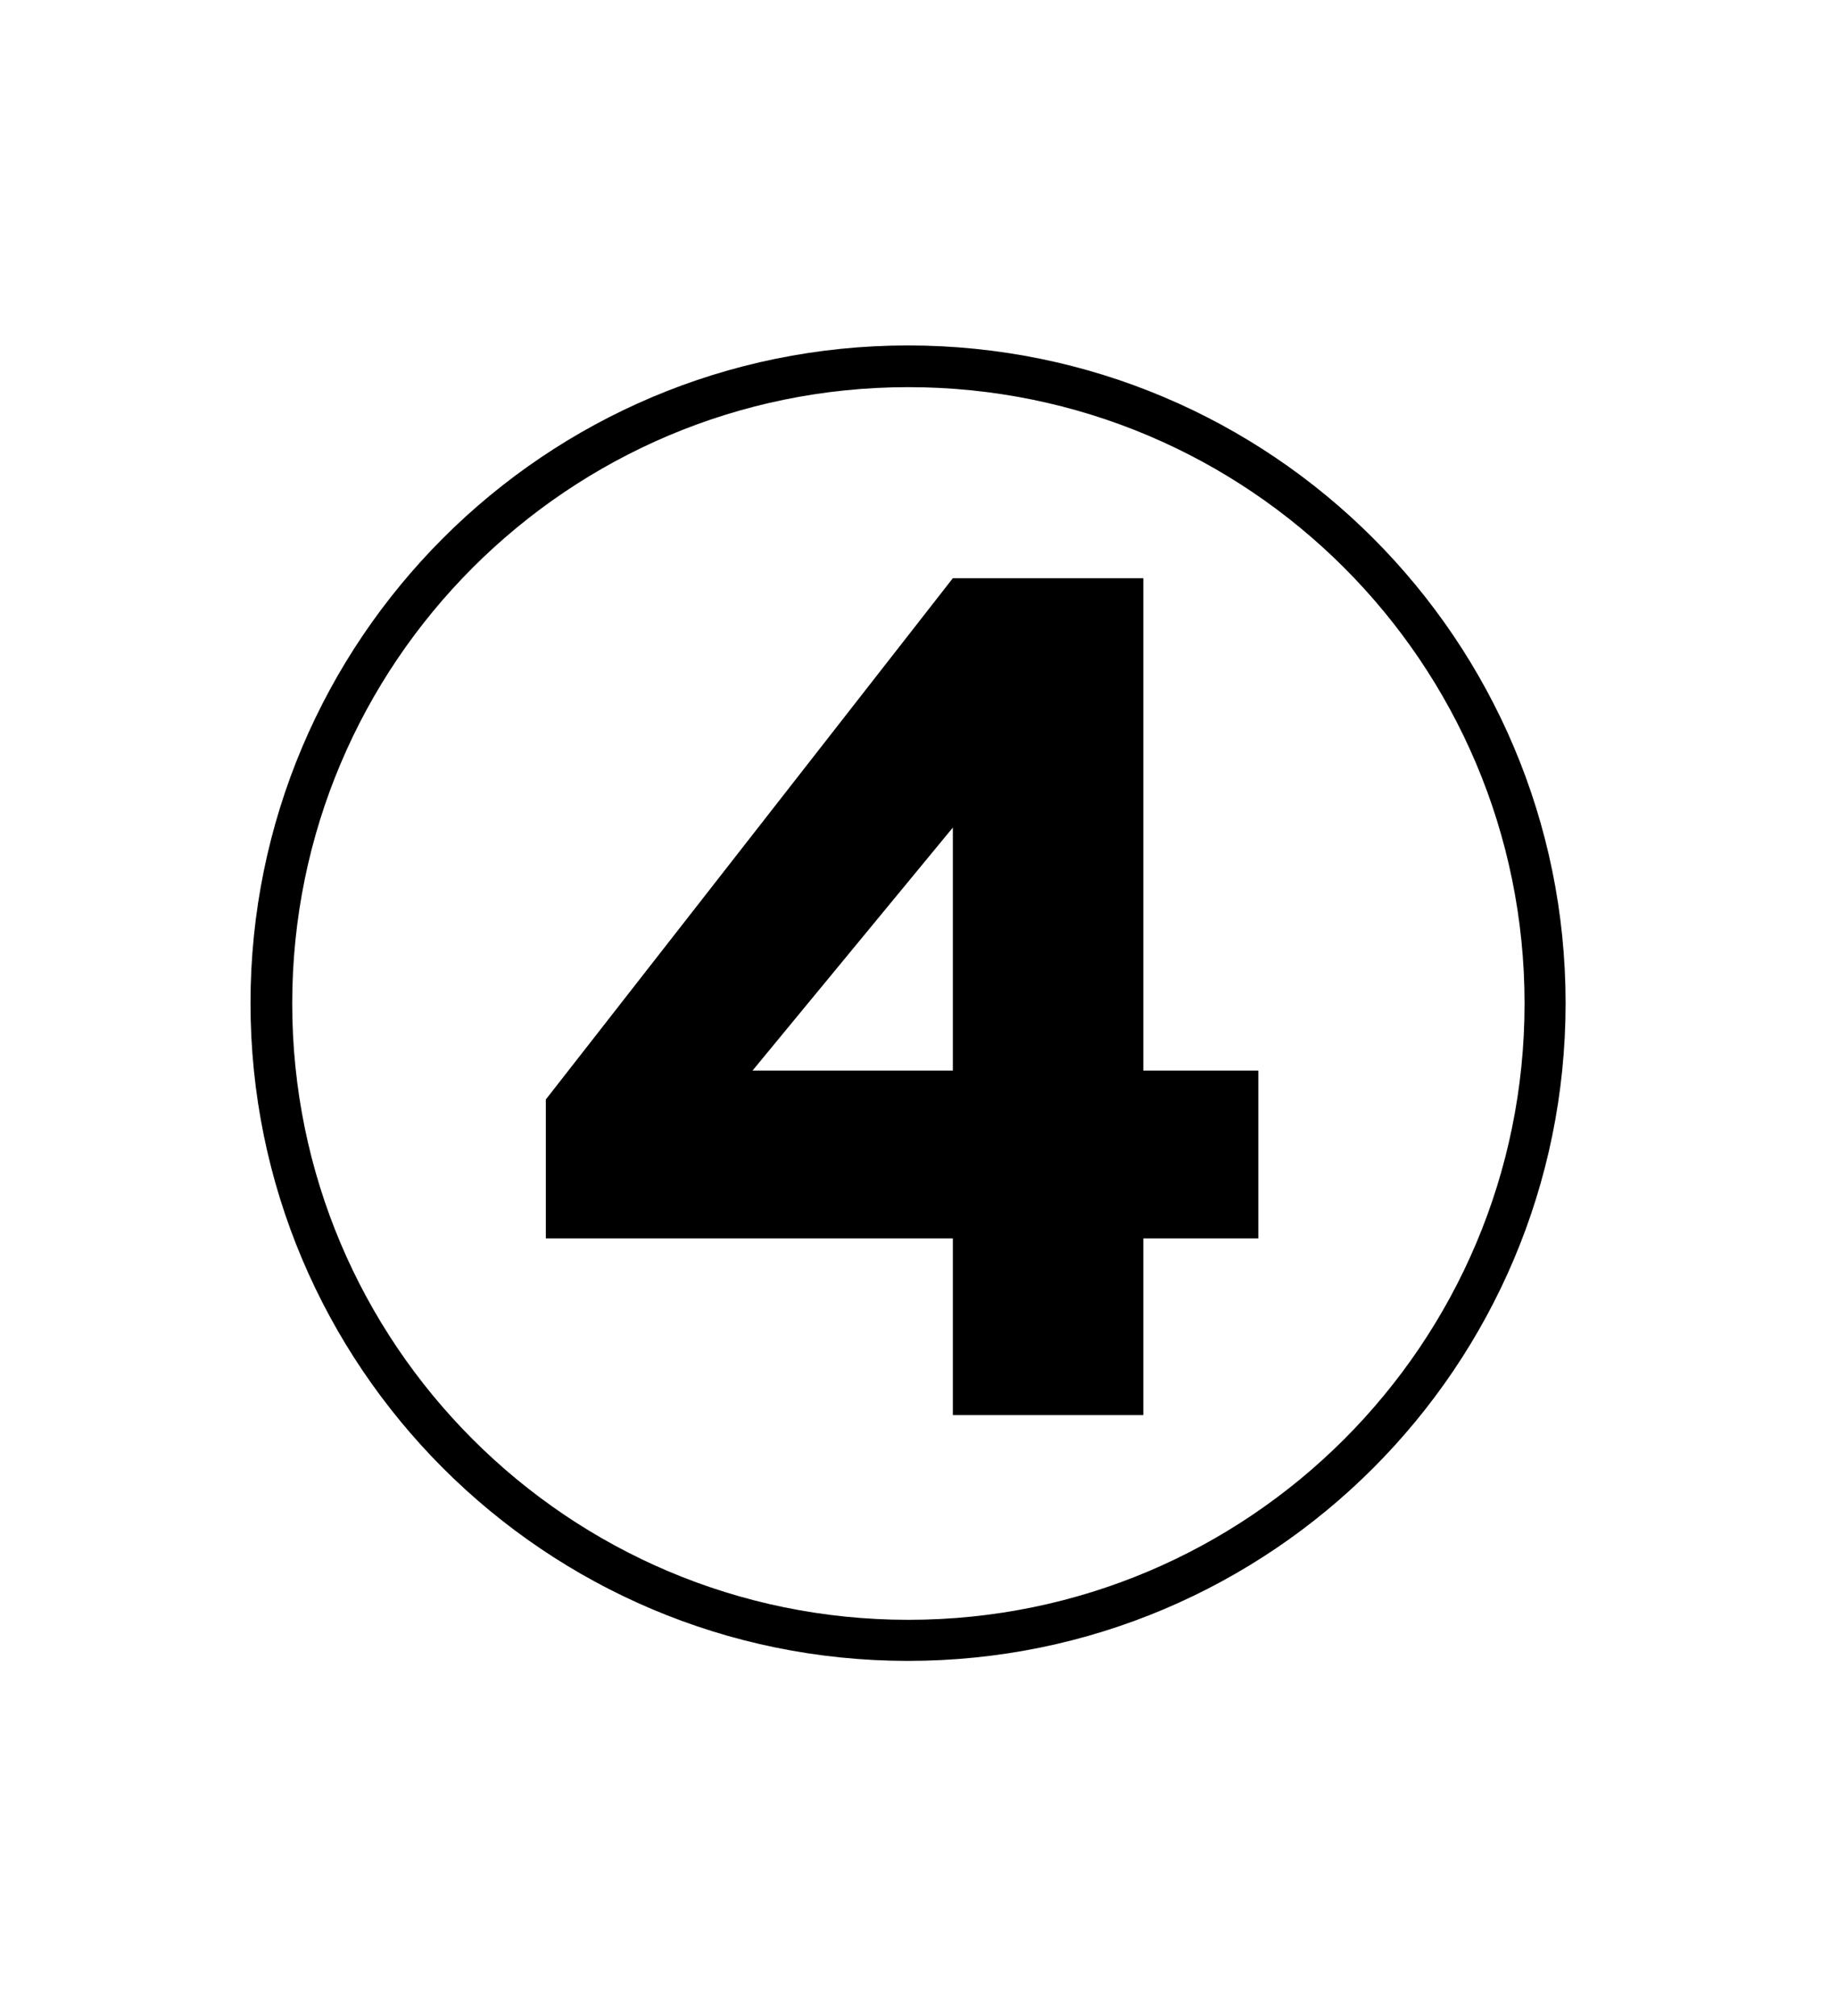 <svg xmlns="http://www.w3.org/2000/svg" xmlns:xlink="http://www.w3.org/1999/xlink" width="175" zoomAndPan="magnify" viewBox="0 0 131.25 144" height="192" preserveAspectRatio="xMidYMid meet" version="1.2"><defs><clipPath id="0f524ef70a"><path d="M 17.898 24.676 L 111.859 24.676 L 111.859 118.641 L 17.898 118.641 Z M 17.898 24.676 "/></clipPath><clipPath id="786a2dceed"><path d="M 64.879 24.676 C 38.934 24.676 17.898 45.711 17.898 71.66 C 17.898 97.605 38.934 118.641 64.879 118.641 C 90.828 118.641 111.859 97.605 111.859 71.66 C 111.859 45.711 90.828 24.676 64.879 24.676 Z M 64.879 24.676 "/></clipPath></defs><g id="1bb9b822db"><g clip-rule="nonzero" clip-path="url(#0f524ef70a)"><g clip-rule="nonzero" clip-path="url(#786a2dceed)"><path style="fill:none;stroke-width:8;stroke-linecap:butt;stroke-linejoin:miter;stroke:#000000;stroke-opacity:1;stroke-miterlimit:4;" d="M 63.093 -0.002 C 28.25 -0.002 0.001 28.247 0.001 63.096 C 0.001 97.939 28.25 126.188 63.093 126.188 C 97.942 126.188 126.186 97.939 126.186 63.096 C 126.186 28.247 97.942 -0.002 63.093 -0.002 Z M 63.093 -0.002 " transform="matrix(0.745,0,0,0.745,17.898,24.677)"/></g></g><g style="fill:#000000;fill-opacity:1;"><g transform="translate(36.937, 101.084)"><path style="stroke:none" d="M 31.141 0 L 31.141 -12.625 L 2.062 -12.625 L 2.062 -22.547 L 31.141 -59.781 L 44.75 -59.781 L 44.75 -24.609 L 52.969 -24.609 L 52.969 -12.625 L 44.75 -12.625 L 44.75 0 Z M 16.828 -24.609 L 31.141 -24.609 L 31.141 -41.969 Z M 16.828 -24.609 "/></g></g></g></svg>